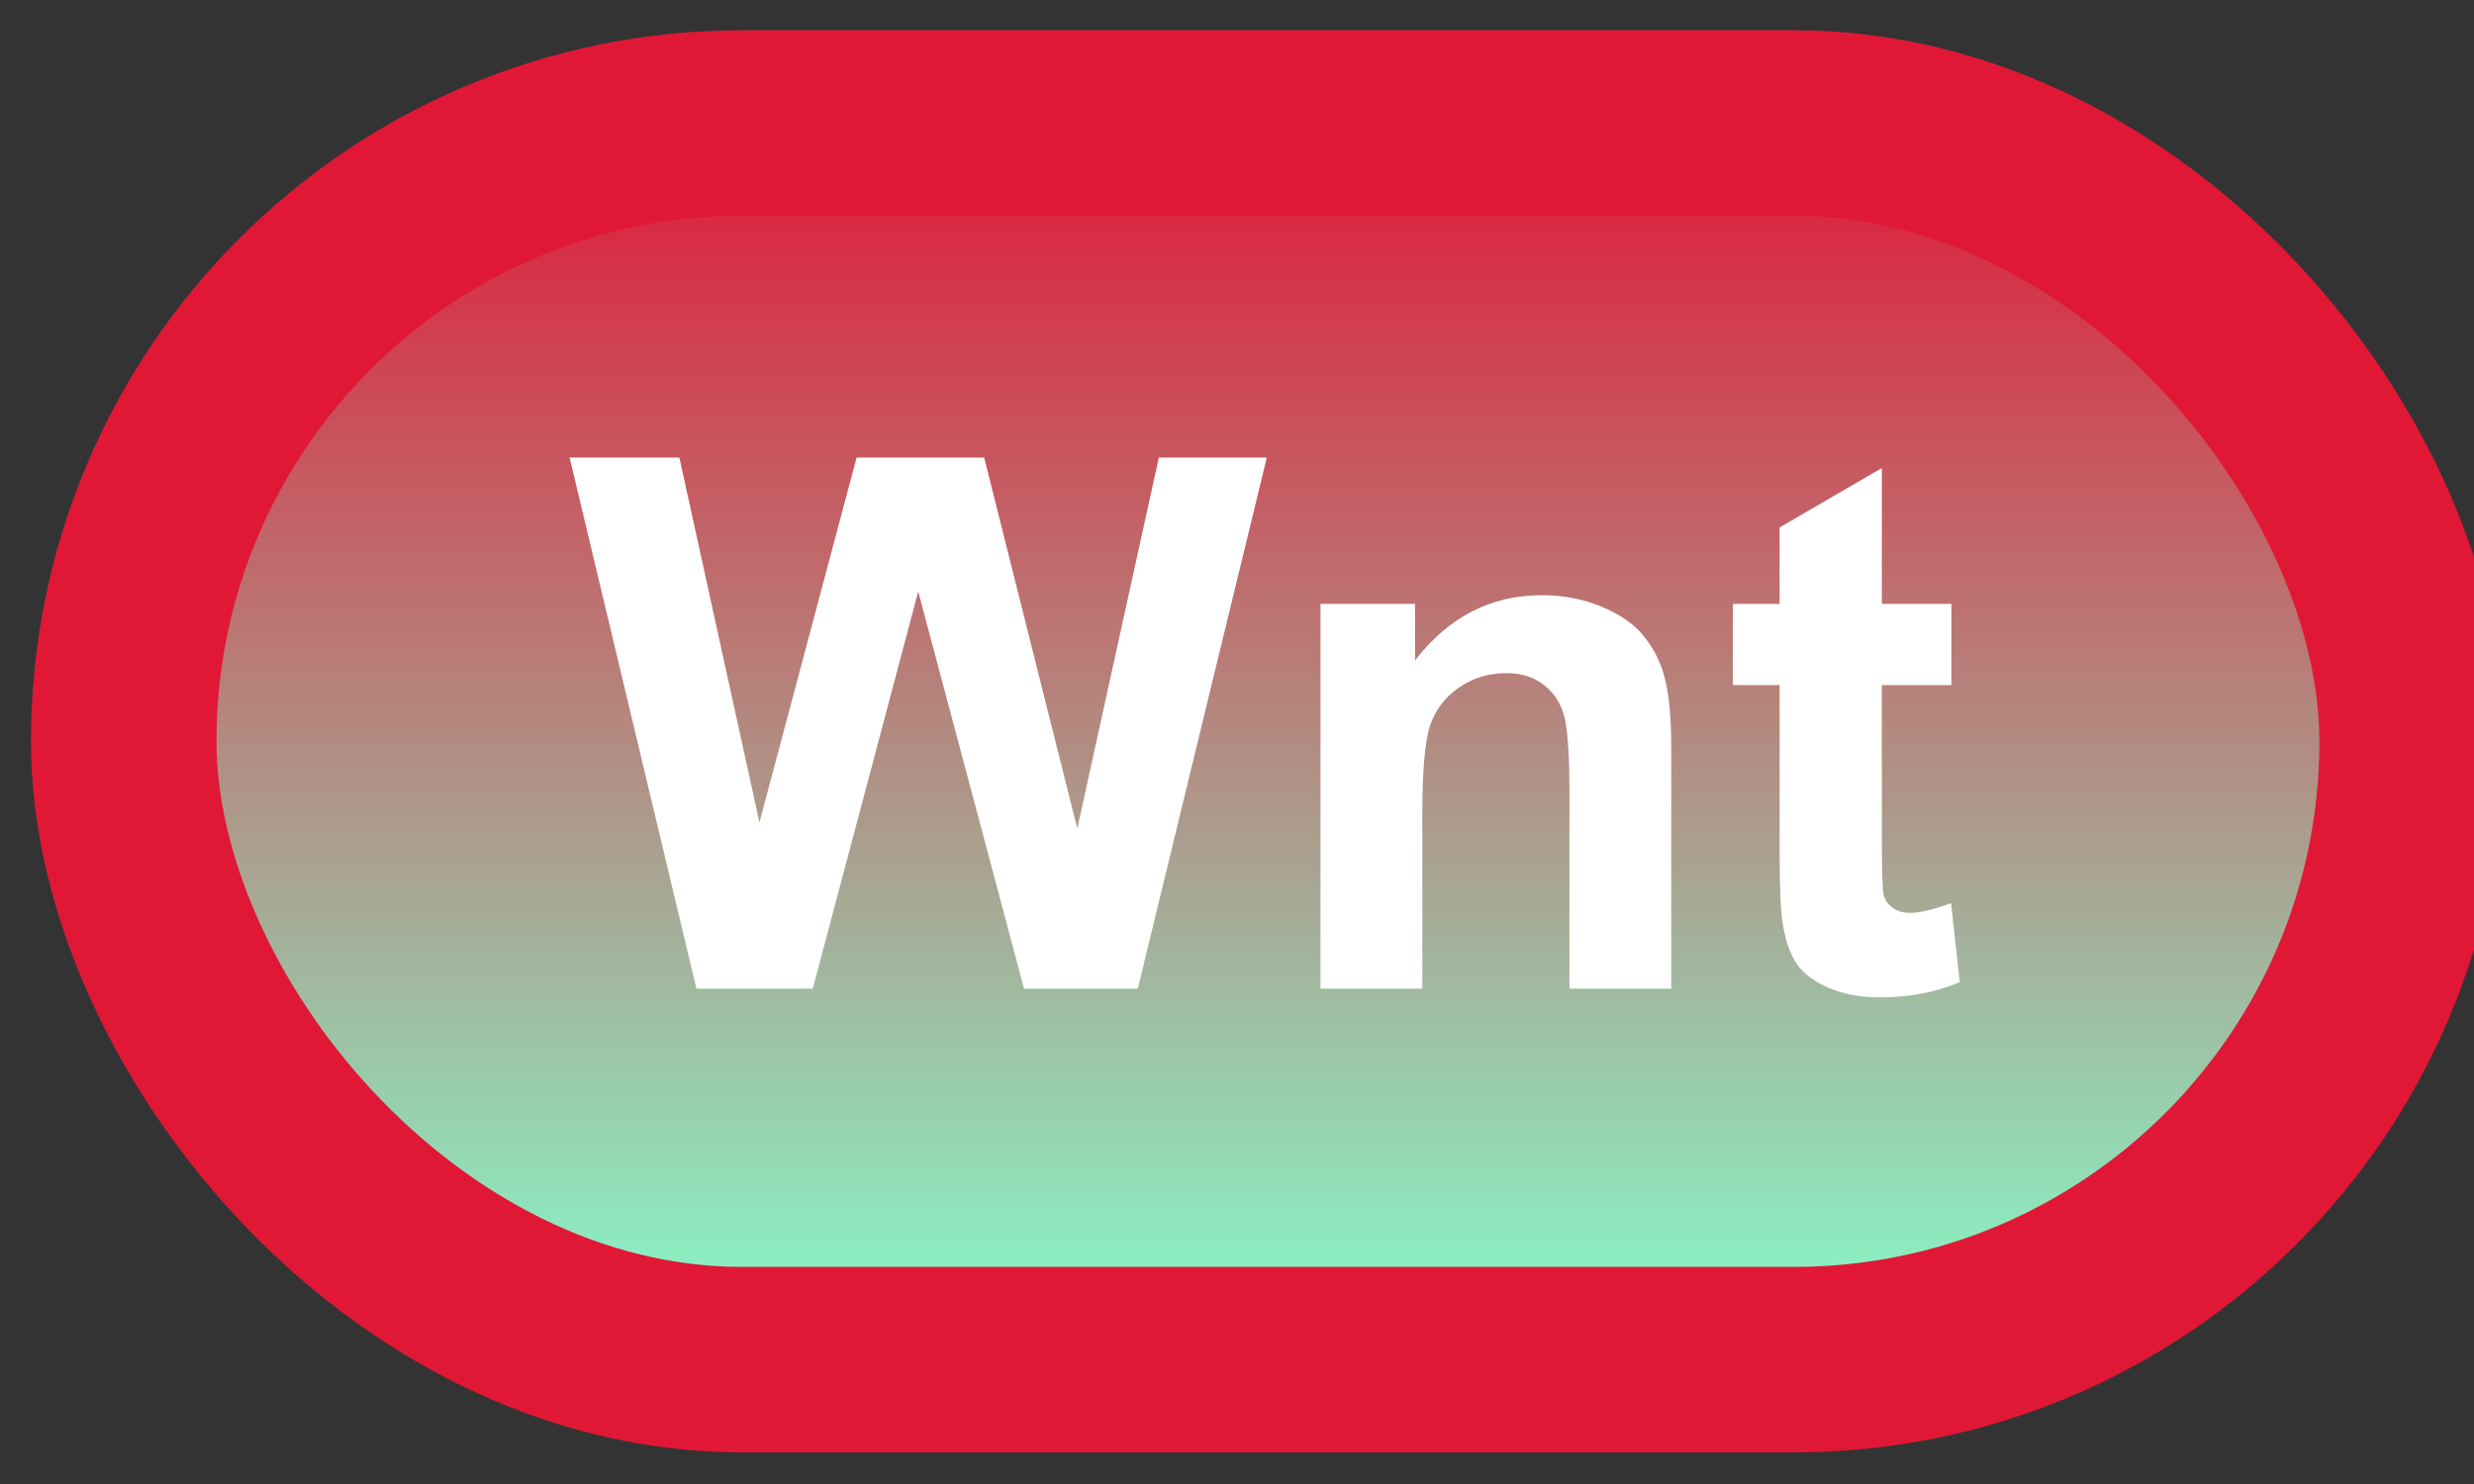 <svg width="40" height="24" viewBox="0 0 40 24" fill="none" xmlns="http://www.w3.org/2000/svg">
<rect x="0" y="0" width="40" height="24" fill="#333333" stroke="none"/>
<rect x="2" y="1.989" width="37" height="20" rx="10" fill="url(#paint0_linear_85_2081)"/>
<rect x="2" y="1.989" width="37" height="20" rx="10" stroke="#E01836" stroke-width="3" stroke-linejoin="round"/>
<path d="M11.26 15.989L9.209 7.399H10.984L12.279 13.3L13.85 7.399H15.912L17.418 13.399L18.736 7.399H20.482L18.396 15.989H16.557L14.846 9.567L13.141 15.989H11.26ZM27.021 15.989H25.375V12.813C25.375 12.141 25.34 11.708 25.27 11.512C25.199 11.313 25.084 11.159 24.924 11.05C24.768 10.94 24.578 10.886 24.355 10.886C24.07 10.886 23.814 10.964 23.588 11.12C23.361 11.276 23.205 11.483 23.119 11.741C23.037 11.999 22.996 12.475 22.996 13.171V15.989H21.35V9.766H22.879V10.68C23.422 9.977 24.105 9.626 24.93 9.626C25.293 9.626 25.625 9.692 25.926 9.825C26.227 9.954 26.453 10.12 26.605 10.323C26.762 10.526 26.869 10.757 26.928 11.014C26.99 11.272 27.021 11.641 27.021 12.122V15.989ZM31.551 9.766V11.079H30.426V13.587C30.426 14.095 30.436 14.391 30.455 14.477C30.479 14.559 30.527 14.628 30.602 14.682C30.68 14.737 30.773 14.764 30.883 14.764C31.035 14.764 31.256 14.712 31.545 14.606L31.686 15.883C31.303 16.048 30.869 16.13 30.385 16.13C30.088 16.13 29.82 16.081 29.582 15.983C29.344 15.882 29.168 15.753 29.055 15.596C28.945 15.436 28.869 15.221 28.826 14.952C28.791 14.761 28.773 14.374 28.773 13.792V11.079H28.018V9.766H28.773V8.53L30.426 7.569V9.766H31.551Z" fill="white"/>
<defs>
<linearGradient id="paint0_linear_85_2081" x1="20.5" y1="1.989" x2="20.5" y2="21.989" gradientUnits="userSpaceOnUse">
<stop stop-color="#E01836"/>
<stop offset="1" stop-color="#85FFCD"/>
</linearGradient>
</defs>
</svg>
